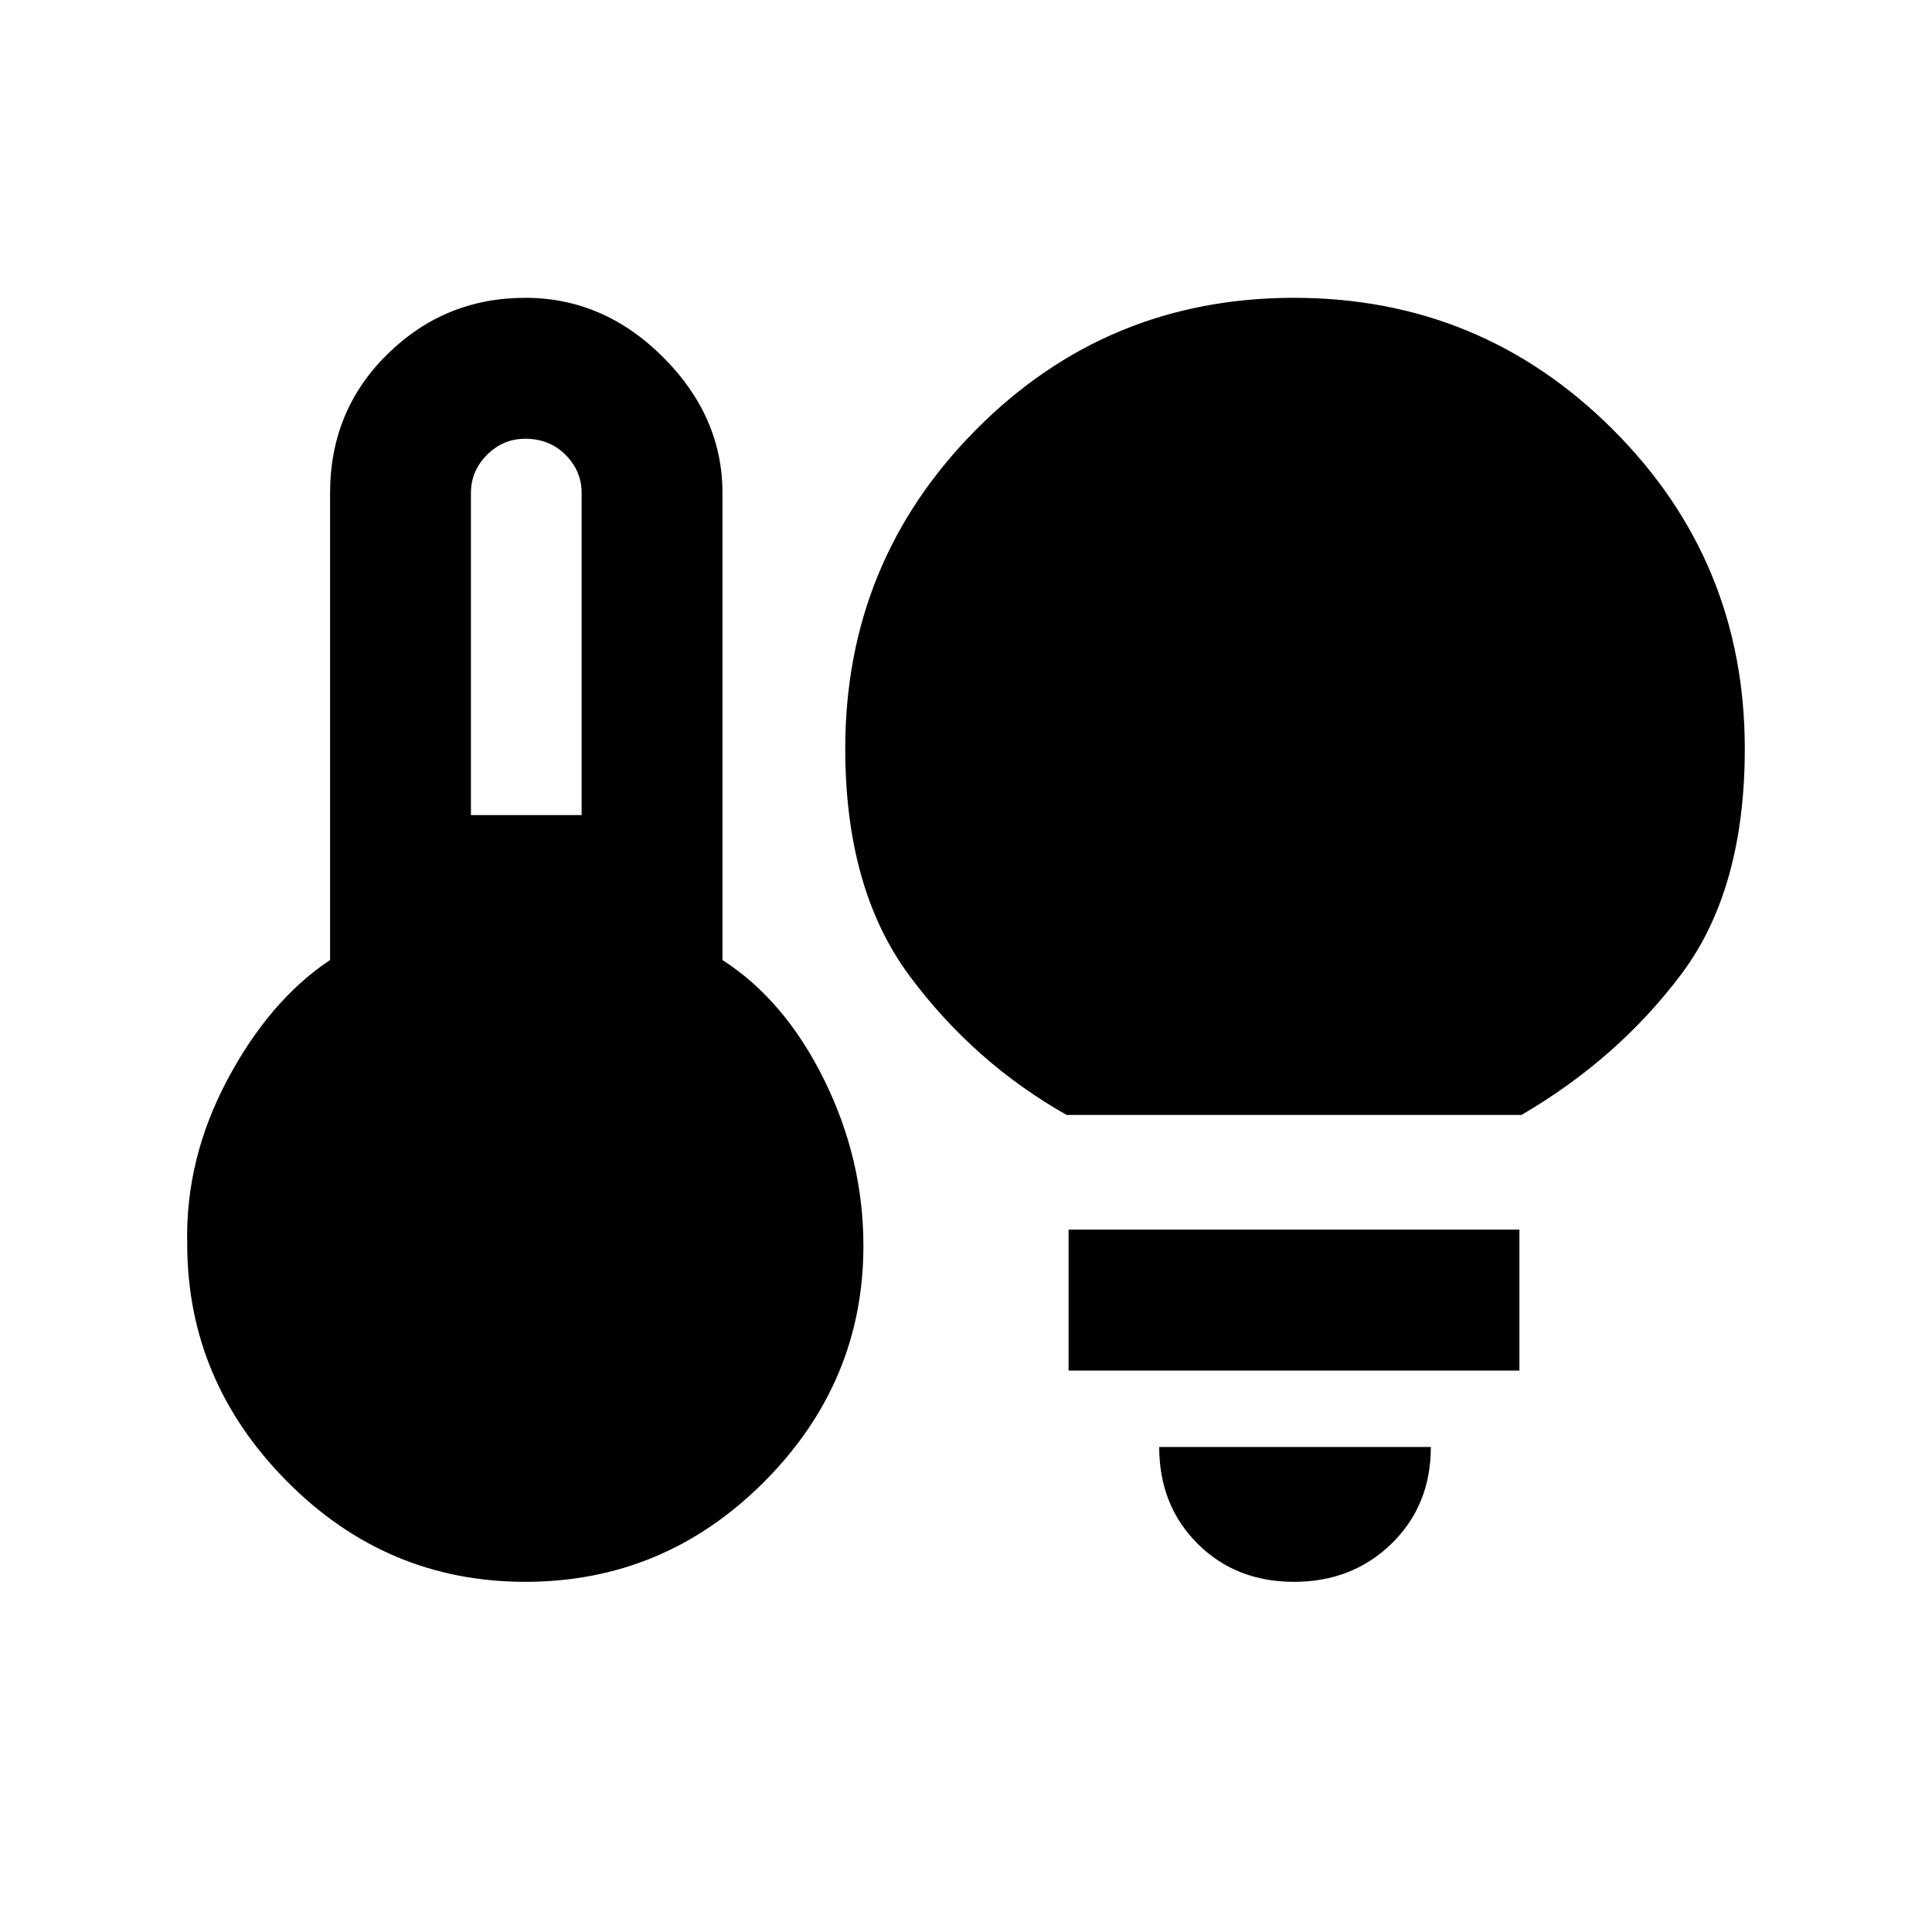 <svg xmlns="http://www.w3.org/2000/svg" height="20" width="20"><path d="M4.875 8.438h1.146V5.104q0-.229-.167-.396-.166-.166-.416-.166-.23 0-.396.166-.167.167-.167.396Zm.563 7.937q-1.438 0-2.469-1.042-1.031-1.041-1.031-2.458-.021-.875.416-1.698.438-.823 1.063-1.239V5.104q0-.854.593-1.437.594-.584 1.428-.584.812 0 1.427.615.614.614.614 1.406v4.834q.646.416 1.052 1.239.407.823.407 1.719 0 1.416-1.032 2.448-1.031 1.031-2.468 1.031Zm5.604-4.833q-.959-.542-1.625-1.438-.667-.896-.667-2.354 0-1.938 1.354-3.302 1.354-1.365 3.292-1.365 1.937 0 3.302 1.365 1.364 1.364 1.364 3.302 0 1.458-.656 2.333-.656.875-1.656 1.459Zm2.354 4.833q-.604 0-1-.396t-.396-1h2.812q0 .604-.406 1t-1.01.396Zm-2.334-2.187v-1.459h4.667v1.459Z"/></svg>